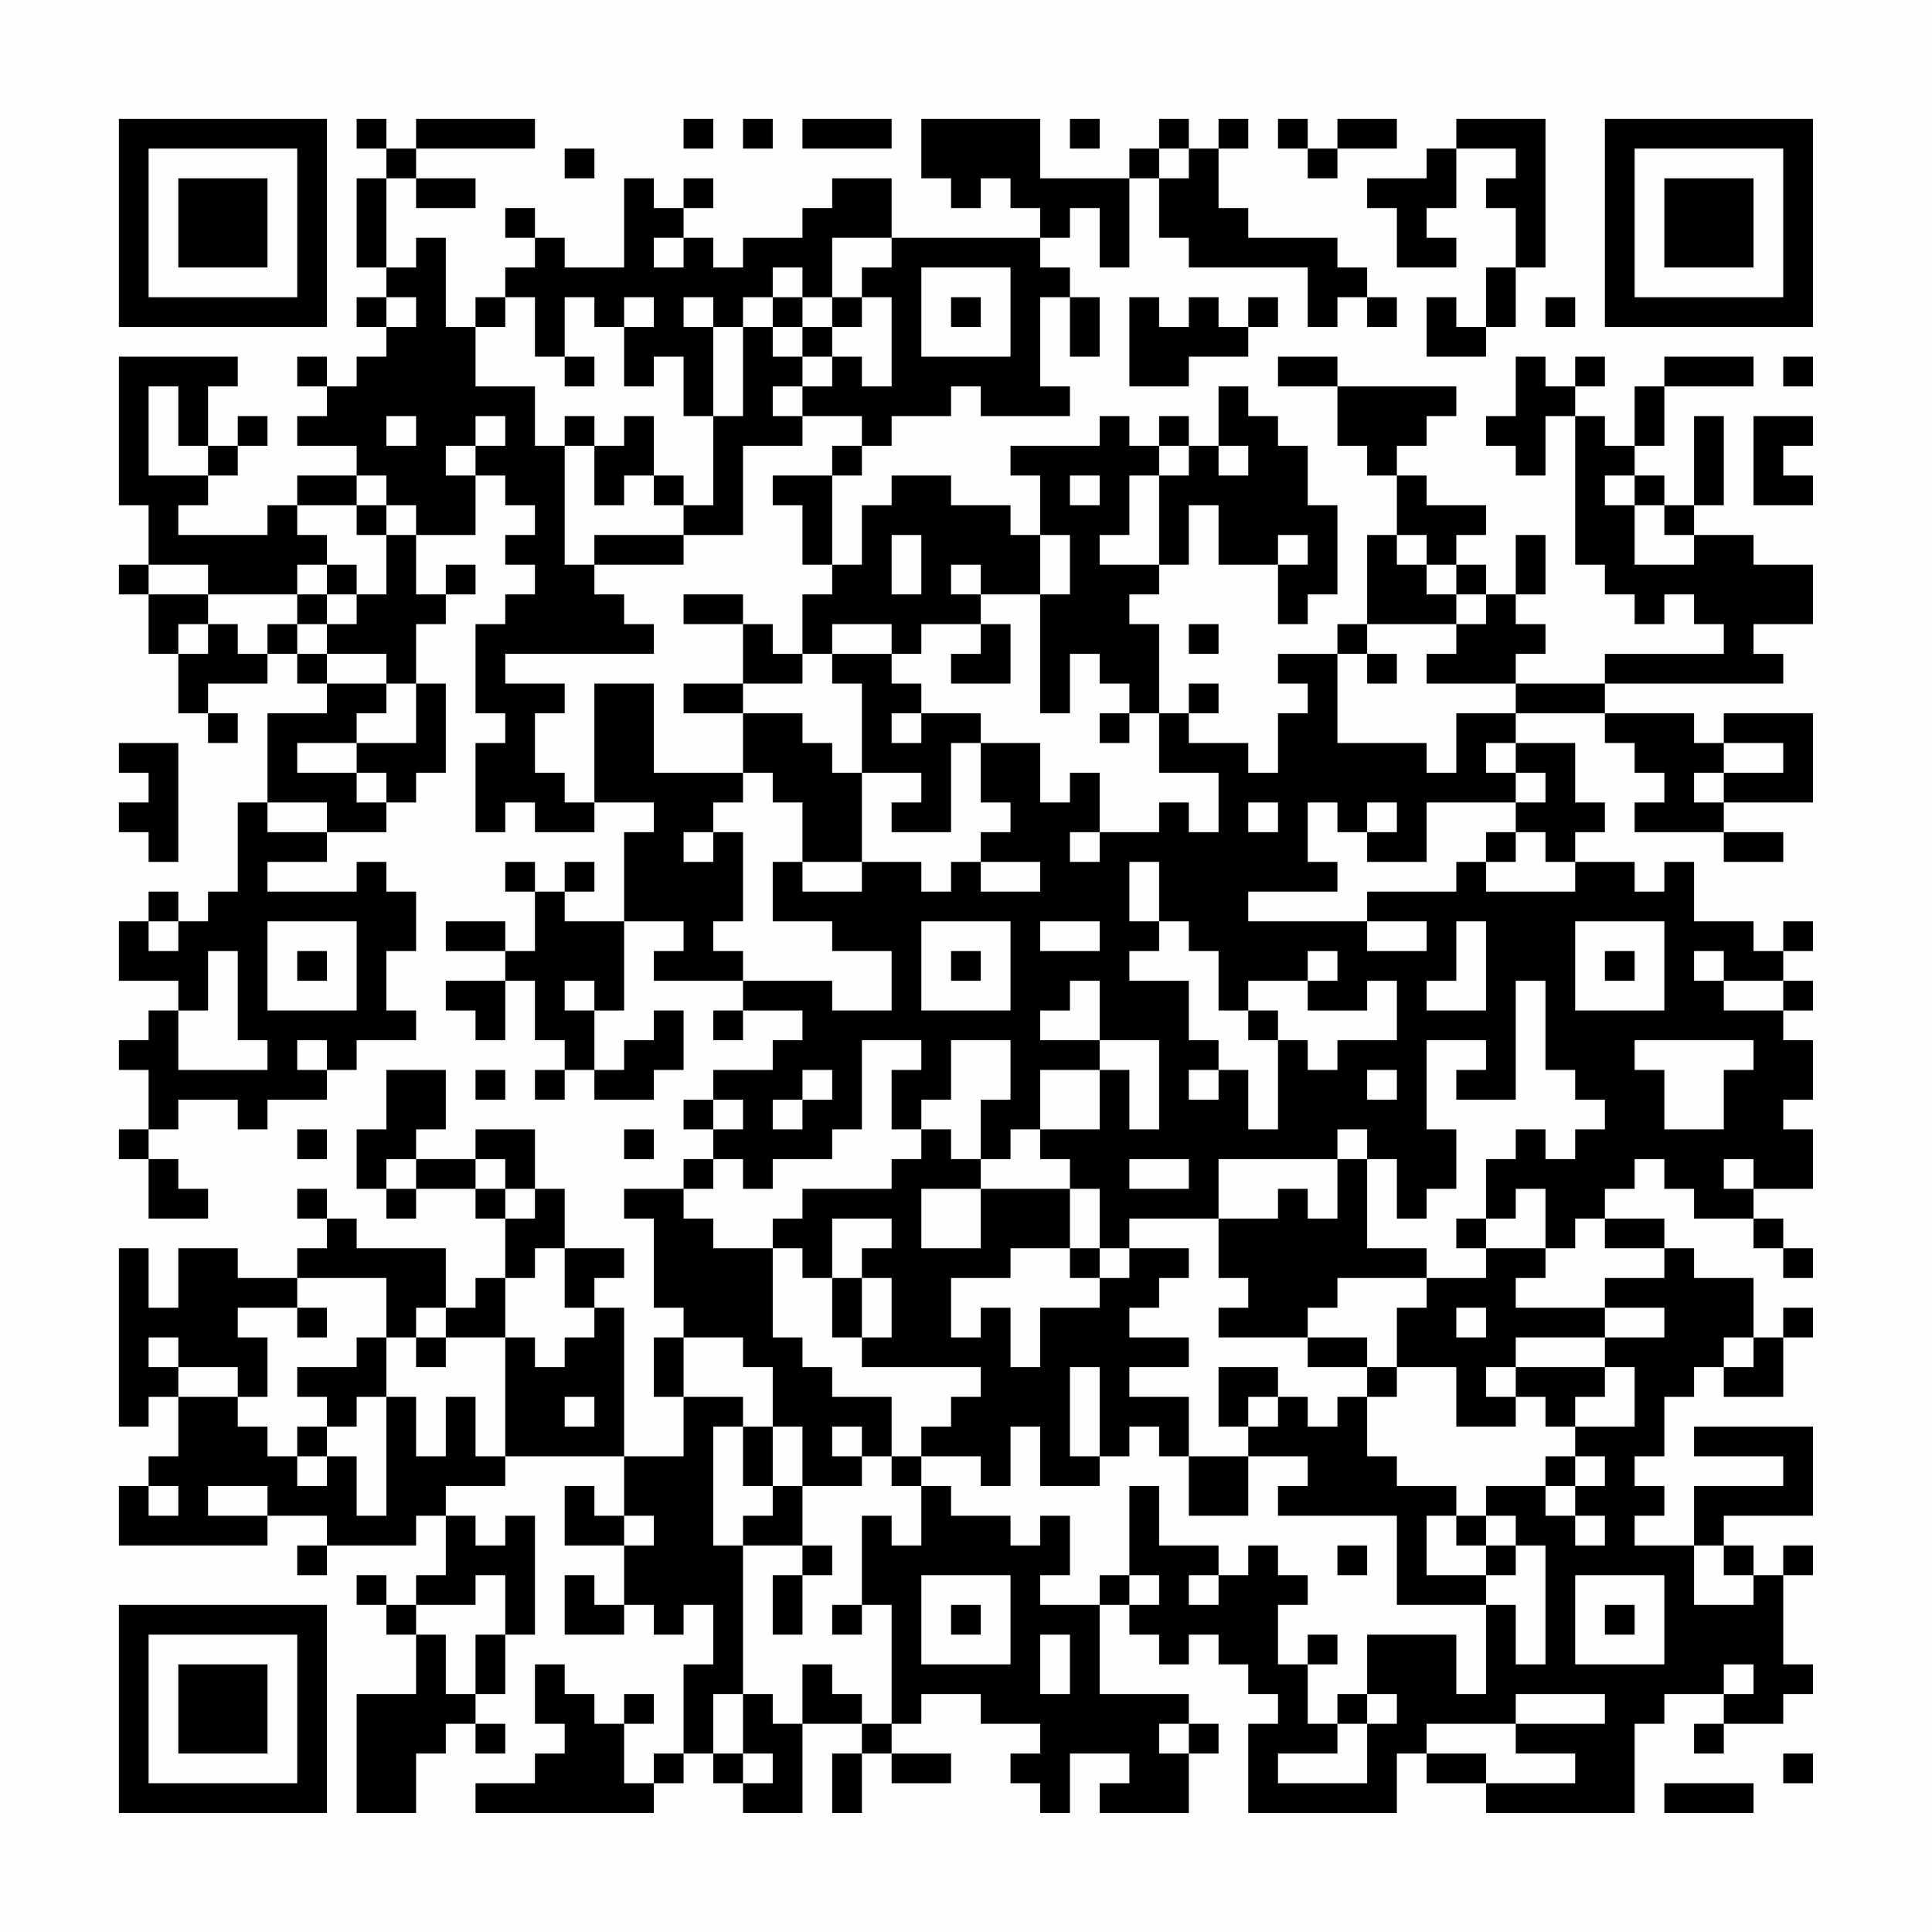 <?xml version="1.0" encoding="UTF-8"?>
<svg xmlns="http://www.w3.org/2000/svg" version="1.1" width="300" height="300" viewBox="0 0 300 300"><rect x="0" y="0" width="300" height="300" fill="#fefefe"/><g transform="scale(4.615)"><g transform="translate(4,4)"><path fill-rule="evenodd" d="M8 0L8 1L9 1L9 2L8 2L8 5L9 5L9 6L8 6L8 7L9 7L9 8L8 8L8 9L7 9L7 8L6 8L6 9L7 9L7 10L6 10L6 11L8 11L8 12L6 12L6 13L5 13L5 14L2 14L2 13L3 13L3 12L4 12L4 11L5 11L5 10L4 10L4 11L3 11L3 9L4 9L4 8L0 8L0 13L1 13L1 15L0 15L0 16L1 16L1 18L2 18L2 20L3 20L3 21L4 21L4 20L3 20L3 19L5 19L5 18L6 18L6 19L7 19L7 20L5 20L5 23L4 23L4 26L3 26L3 27L2 27L2 26L1 26L1 27L0 27L0 29L2 29L2 30L1 30L1 31L0 31L0 32L1 32L1 34L0 34L0 35L1 35L1 37L3 37L3 36L2 36L2 35L1 35L1 34L2 34L2 33L4 33L4 34L5 34L5 33L7 33L7 32L8 32L8 31L10 31L10 30L9 30L9 28L10 28L10 26L9 26L9 25L8 25L8 26L5 26L5 25L7 25L7 24L9 24L9 23L10 23L10 22L11 22L11 19L10 19L10 17L11 17L11 16L12 16L12 15L11 15L11 16L10 16L10 14L12 14L12 12L13 12L13 13L14 13L14 14L13 14L13 15L14 15L14 16L13 16L13 17L12 17L12 20L13 20L13 21L12 21L12 24L13 24L13 23L14 23L14 24L16 24L16 23L18 23L18 24L17 24L17 27L15 27L15 26L16 26L16 25L15 25L15 26L14 26L14 25L13 25L13 26L14 26L14 28L13 28L13 27L11 27L11 28L13 28L13 29L11 29L11 30L12 30L12 31L13 31L13 29L14 29L14 31L15 31L15 32L14 32L14 33L15 33L15 32L16 32L16 33L18 33L18 32L19 32L19 30L18 30L18 31L17 31L17 32L16 32L16 30L17 30L17 27L19 27L19 28L18 28L18 29L21 29L21 30L20 30L20 31L21 31L21 30L23 30L23 31L22 31L22 32L20 32L20 33L19 33L19 34L20 34L20 35L19 35L19 36L17 36L17 37L18 37L18 40L19 40L19 41L18 41L18 43L19 43L19 45L17 45L17 40L16 40L16 39L17 39L17 38L15 38L15 36L14 36L14 34L12 34L12 35L10 35L10 34L11 34L11 32L9 32L9 34L8 34L8 36L9 36L9 37L10 37L10 36L12 36L12 37L13 37L13 39L12 39L12 40L11 40L11 38L8 38L8 37L7 37L7 36L6 36L6 37L7 37L7 38L6 38L6 39L4 39L4 38L2 38L2 40L1 40L1 38L0 38L0 44L1 44L1 43L2 43L2 45L1 45L1 46L0 46L0 48L5 48L5 47L7 47L7 48L6 48L6 49L7 49L7 48L10 48L10 47L11 47L11 49L10 49L10 50L9 50L9 49L8 49L8 50L9 50L9 51L10 51L10 53L8 53L8 57L10 57L10 55L11 55L11 54L12 54L12 55L13 55L13 54L12 54L12 53L13 53L13 51L14 51L14 47L13 47L13 48L12 48L12 47L11 47L11 46L13 46L13 45L17 45L17 47L16 47L16 46L15 46L15 48L17 48L17 50L16 50L16 49L15 49L15 51L17 51L17 50L18 50L18 51L19 51L19 50L20 50L20 52L19 52L19 55L18 55L18 56L17 56L17 54L18 54L18 53L17 53L17 54L16 54L16 53L15 53L15 52L14 52L14 54L15 54L15 55L14 55L14 56L12 56L12 57L18 57L18 56L19 56L19 55L20 55L20 56L21 56L21 57L23 57L23 54L25 54L25 55L24 55L24 57L25 57L25 55L26 55L26 56L28 56L28 55L26 55L26 54L27 54L27 53L29 53L29 54L31 54L31 55L30 55L30 56L31 56L31 57L32 57L32 55L34 55L34 56L33 56L33 57L36 57L36 55L37 55L37 54L36 54L36 53L33 53L33 50L34 50L34 51L35 51L35 52L36 52L36 51L37 51L37 52L38 52L38 53L39 53L39 54L38 54L38 57L43 57L43 55L44 55L44 56L46 56L46 57L51 57L51 54L52 54L52 53L54 53L54 54L53 54L53 55L54 55L54 54L56 54L56 53L57 53L57 52L56 52L56 49L57 49L57 48L56 48L56 49L55 49L55 48L54 48L54 47L57 47L57 44L53 44L53 45L56 45L56 46L53 46L53 48L51 48L51 47L52 47L52 46L51 46L51 45L52 45L52 43L53 43L53 42L54 42L54 43L56 43L56 41L57 41L57 40L56 40L56 41L55 41L55 39L53 39L53 38L52 38L52 37L50 37L50 36L51 36L51 35L52 35L52 36L53 36L53 37L55 37L55 38L56 38L56 39L57 39L57 38L56 38L56 37L55 37L55 36L57 36L57 34L56 34L56 33L57 33L57 31L56 31L56 30L57 30L57 29L56 29L56 28L57 28L57 27L56 27L56 28L55 28L55 27L53 27L53 25L52 25L52 26L51 26L51 25L49 25L49 24L50 24L50 23L49 23L49 21L47 21L47 20L50 20L50 21L51 21L51 22L52 22L52 23L51 23L51 24L54 24L54 25L56 25L56 24L54 24L54 23L57 23L57 20L54 20L54 21L53 21L53 20L50 20L50 19L56 19L56 18L55 18L55 17L57 17L57 15L55 15L55 14L53 14L53 13L54 13L54 10L53 10L53 13L52 13L52 12L51 12L51 11L52 11L52 9L55 9L55 8L52 8L52 9L51 9L51 11L50 11L50 10L49 10L49 9L50 9L50 8L49 8L49 9L48 9L48 8L47 8L47 10L46 10L46 11L47 11L47 12L48 12L48 10L49 10L49 15L50 15L50 16L51 16L51 17L52 17L52 16L53 16L53 17L54 17L54 18L50 18L50 19L47 19L47 18L48 18L48 17L47 17L47 16L48 16L48 14L47 14L47 16L46 16L46 15L45 15L45 14L46 14L46 13L44 13L44 12L43 12L43 11L44 11L44 10L45 10L45 9L41 9L41 8L39 8L39 9L41 9L41 11L42 11L42 12L43 12L43 14L42 14L42 17L41 17L41 18L39 18L39 19L40 19L40 20L39 20L39 22L38 22L38 21L36 21L36 20L37 20L37 19L36 19L36 20L35 20L35 17L34 17L34 16L35 16L35 15L36 15L36 13L37 13L37 15L39 15L39 17L40 17L40 16L41 16L41 13L40 13L40 11L39 11L39 10L38 10L38 9L37 9L37 11L36 11L36 10L35 10L35 11L34 11L34 10L33 10L33 11L30 11L30 12L31 12L31 14L30 14L30 13L28 13L28 12L26 12L26 13L25 13L25 15L24 15L24 12L25 12L25 11L26 11L26 10L28 10L28 9L29 9L29 10L32 10L32 9L31 9L31 6L32 6L32 8L33 8L33 6L32 6L32 5L31 5L31 4L32 4L32 3L33 3L33 5L34 5L34 2L35 2L35 4L36 4L36 5L40 5L40 7L41 7L41 6L42 6L42 7L43 7L43 6L42 6L42 5L41 5L41 4L38 4L38 3L37 3L37 1L38 1L38 0L37 0L37 1L36 1L36 0L35 0L35 1L34 1L34 2L31 2L31 0L27 0L27 2L28 2L28 3L29 3L29 2L30 2L30 3L31 3L31 4L26 4L26 2L24 2L24 3L23 3L23 4L21 4L21 5L20 5L20 4L19 4L19 3L20 3L20 2L19 2L19 3L18 3L18 2L17 2L17 5L15 5L15 4L14 4L14 3L13 3L13 4L14 4L14 5L13 5L13 6L12 6L12 7L11 7L11 4L10 4L10 5L9 5L9 2L10 2L10 3L12 3L12 2L10 2L10 1L14 1L14 0L10 0L10 1L9 1L9 0ZM19 0L19 1L20 1L20 0ZM21 0L21 1L22 1L22 0ZM23 0L23 1L26 1L26 0ZM32 0L32 1L33 1L33 0ZM39 0L39 1L40 1L40 2L41 2L41 1L43 1L43 0L41 0L41 1L40 1L40 0ZM45 0L45 1L44 1L44 2L42 2L42 3L43 3L43 5L45 5L45 4L44 4L44 3L45 3L45 1L47 1L47 2L46 2L46 3L47 3L47 5L46 5L46 7L45 7L45 6L44 6L44 8L46 8L46 7L47 7L47 5L48 5L48 0ZM15 1L15 2L16 2L16 1ZM35 1L35 2L36 2L36 1ZM18 4L18 5L19 5L19 4ZM24 4L24 6L23 6L23 5L22 5L22 6L21 6L21 7L20 7L20 6L19 6L19 7L20 7L20 10L19 10L19 8L18 8L18 9L17 9L17 7L18 7L18 6L17 6L17 7L16 7L16 6L15 6L15 8L14 8L14 6L13 6L13 7L12 7L12 9L14 9L14 11L15 11L15 15L16 15L16 16L17 16L17 17L18 17L18 18L13 18L13 19L15 19L15 20L14 20L14 22L15 22L15 23L16 23L16 19L18 19L18 22L21 22L21 23L20 23L20 24L19 24L19 25L20 25L20 24L21 24L21 27L20 27L20 28L21 28L21 29L24 29L24 30L26 30L26 28L24 28L24 27L22 27L22 25L23 25L23 26L25 26L25 25L27 25L27 26L28 26L28 25L29 25L29 26L31 26L31 25L29 25L29 24L30 24L30 23L29 23L29 21L31 21L31 23L32 23L32 22L33 22L33 24L32 24L32 25L33 25L33 24L35 24L35 23L36 23L36 24L37 24L37 22L35 22L35 20L34 20L34 19L33 19L33 18L32 18L32 20L31 20L31 16L32 16L32 14L31 14L31 16L29 16L29 15L28 15L28 16L29 16L29 17L27 17L27 18L26 18L26 17L24 17L24 18L23 18L23 16L24 16L24 15L23 15L23 13L22 13L22 12L24 12L24 11L25 11L25 10L23 10L23 9L24 9L24 8L25 8L25 9L26 9L26 6L25 6L25 5L26 5L26 4ZM27 5L27 8L30 8L30 5ZM9 6L9 7L10 7L10 6ZM22 6L22 7L21 7L21 10L20 10L20 13L19 13L19 12L18 12L18 10L17 10L17 11L16 11L16 10L15 10L15 11L16 11L16 13L17 13L17 12L18 12L18 13L19 13L19 14L16 14L16 15L19 15L19 14L21 14L21 11L23 11L23 10L22 10L22 9L23 9L23 8L24 8L24 7L25 7L25 6L24 6L24 7L23 7L23 6ZM28 6L28 7L29 7L29 6ZM34 6L34 9L36 9L36 8L38 8L38 7L39 7L39 6L38 6L38 7L37 7L37 6L36 6L36 7L35 7L35 6ZM48 6L48 7L49 7L49 6ZM22 7L22 8L23 8L23 7ZM15 8L15 9L16 9L16 8ZM56 8L56 9L57 9L57 8ZM1 9L1 12L3 12L3 11L2 11L2 9ZM9 10L9 11L10 11L10 10ZM12 10L12 11L11 11L11 12L12 12L12 11L13 11L13 10ZM55 10L55 13L57 13L57 12L56 12L56 11L57 11L57 10ZM35 11L35 12L34 12L34 14L33 14L33 15L35 15L35 12L36 12L36 11ZM37 11L37 12L38 12L38 11ZM8 12L8 13L6 13L6 14L7 14L7 15L6 15L6 16L3 16L3 15L1 15L1 16L3 16L3 17L2 17L2 18L3 18L3 17L4 17L4 18L5 18L5 17L6 17L6 18L7 18L7 19L9 19L9 20L8 20L8 21L6 21L6 22L8 22L8 23L9 23L9 22L8 22L8 21L10 21L10 19L9 19L9 18L7 18L7 17L8 17L8 16L9 16L9 14L10 14L10 13L9 13L9 12ZM32 12L32 13L33 13L33 12ZM50 12L50 13L51 13L51 15L53 15L53 14L52 14L52 13L51 13L51 12ZM8 13L8 14L9 14L9 13ZM26 14L26 16L27 16L27 14ZM39 14L39 15L40 15L40 14ZM43 14L43 15L44 15L44 16L45 16L45 17L42 17L42 18L41 18L41 21L44 21L44 22L45 22L45 20L47 20L47 19L44 19L44 18L45 18L45 17L46 17L46 16L45 16L45 15L44 15L44 14ZM7 15L7 16L6 16L6 17L7 17L7 16L8 16L8 15ZM19 16L19 17L21 17L21 19L19 19L19 20L21 20L21 22L22 22L22 23L23 23L23 25L25 25L25 22L27 22L27 23L26 23L26 24L28 24L28 21L29 21L29 20L27 20L27 19L26 19L26 18L24 18L24 19L25 19L25 22L24 22L24 21L23 21L23 20L21 20L21 19L23 19L23 18L22 18L22 17L21 17L21 16ZM29 17L29 18L28 18L28 19L30 19L30 17ZM36 17L36 18L37 18L37 17ZM42 18L42 19L43 19L43 18ZM26 20L26 21L27 21L27 20ZM33 20L33 21L34 21L34 20ZM0 21L0 22L1 22L1 23L0 23L0 24L1 24L1 25L2 25L2 21ZM46 21L46 22L47 22L47 23L44 23L44 25L42 25L42 24L43 24L43 23L42 23L42 24L41 24L41 23L40 23L40 25L41 25L41 26L38 26L38 27L42 27L42 28L44 28L44 27L42 27L42 26L45 26L45 25L46 25L46 26L49 26L49 25L48 25L48 24L47 24L47 23L48 23L48 22L47 22L47 21ZM54 21L54 22L53 22L53 23L54 23L54 22L56 22L56 21ZM5 23L5 24L7 24L7 23ZM38 23L38 24L39 24L39 23ZM46 24L46 25L47 25L47 24ZM34 25L34 27L35 27L35 28L34 28L34 29L36 29L36 31L37 31L37 32L36 32L36 33L37 33L37 32L38 32L38 34L39 34L39 31L40 31L40 32L41 32L41 31L43 31L43 29L42 29L42 30L40 30L40 29L41 29L41 28L40 28L40 29L38 29L38 30L37 30L37 28L36 28L36 27L35 27L35 25ZM1 27L1 28L2 28L2 27ZM5 27L5 30L8 30L8 27ZM27 27L27 30L30 30L30 27ZM31 27L31 28L33 28L33 27ZM45 27L45 29L44 29L44 30L46 30L46 27ZM49 27L49 30L52 30L52 27ZM3 28L3 30L2 30L2 32L5 32L5 31L4 31L4 28ZM6 28L6 29L7 29L7 28ZM28 28L28 29L29 29L29 28ZM50 28L50 29L51 29L51 28ZM53 28L53 29L54 29L54 30L56 30L56 29L54 29L54 28ZM15 29L15 30L16 30L16 29ZM32 29L32 30L31 30L31 31L33 31L33 32L31 32L31 34L30 34L30 35L29 35L29 33L30 33L30 31L28 31L28 33L27 33L27 34L26 34L26 32L27 32L27 31L25 31L25 34L24 34L24 35L22 35L22 36L21 36L21 35L20 35L20 36L19 36L19 37L20 37L20 38L22 38L22 41L23 41L23 42L24 42L24 43L26 43L26 45L25 45L25 44L24 44L24 45L25 45L25 46L23 46L23 44L22 44L22 42L21 42L21 41L19 41L19 43L21 43L21 44L20 44L20 48L21 48L21 53L20 53L20 55L21 55L21 56L22 56L22 55L21 55L21 53L22 53L22 54L23 54L23 52L24 52L24 53L25 53L25 54L26 54L26 50L25 50L25 47L26 47L26 48L27 48L27 46L28 46L28 47L30 47L30 48L31 48L31 47L32 47L32 49L31 49L31 50L33 50L33 49L34 49L34 50L35 50L35 49L34 49L34 46L35 46L35 48L37 48L37 49L36 49L36 50L37 50L37 49L38 49L38 48L39 48L39 49L40 49L40 50L39 50L39 52L40 52L40 54L41 54L41 55L39 55L39 56L42 56L42 54L43 54L43 53L42 53L42 51L45 51L45 53L46 53L46 50L47 50L47 52L48 52L48 48L47 48L47 47L46 47L46 46L48 46L48 47L49 47L49 48L50 48L50 47L49 47L49 46L50 46L50 45L49 45L49 44L51 44L51 42L50 42L50 41L52 41L52 40L50 40L50 39L52 39L52 38L50 38L50 37L49 37L49 38L48 38L48 36L47 36L47 37L46 37L46 35L47 35L47 34L48 34L48 35L49 35L49 34L50 34L50 33L49 33L49 32L48 32L48 29L47 29L47 33L45 33L45 32L46 32L46 31L44 31L44 34L45 34L45 36L44 36L44 37L43 37L43 35L42 35L42 34L41 34L41 35L37 35L37 37L34 37L34 38L33 38L33 36L32 36L32 35L31 35L31 34L33 34L33 32L34 32L34 34L35 34L35 31L33 31L33 29ZM38 30L38 31L39 31L39 30ZM6 31L6 32L7 32L7 31ZM51 31L51 32L52 32L52 34L54 34L54 32L55 32L55 31ZM12 32L12 33L13 33L13 32ZM23 32L23 33L22 33L22 34L23 34L23 33L24 33L24 32ZM42 32L42 33L43 33L43 32ZM20 33L20 34L21 34L21 33ZM6 34L6 35L7 35L7 34ZM17 34L17 35L18 35L18 34ZM27 34L27 35L26 35L26 36L23 36L23 37L22 37L22 38L23 38L23 39L24 39L24 41L25 41L25 42L29 42L29 43L28 43L28 44L27 44L27 45L26 45L26 46L27 46L27 45L29 45L29 46L30 46L30 44L31 44L31 46L33 46L33 45L34 45L34 44L35 44L35 45L36 45L36 47L38 47L38 45L40 45L40 46L39 46L39 47L43 47L43 50L46 50L46 49L47 49L47 48L46 48L46 47L45 47L45 46L43 46L43 45L42 45L42 43L43 43L43 42L45 42L45 44L47 44L47 43L48 43L48 44L49 44L49 43L50 43L50 42L47 42L47 41L50 41L50 40L47 40L47 39L48 39L48 38L46 38L46 37L45 37L45 38L46 38L46 39L44 39L44 38L42 38L42 35L41 35L41 37L40 37L40 36L39 36L39 37L37 37L37 39L38 39L38 40L37 40L37 41L40 41L40 42L42 42L42 43L41 43L41 44L40 44L40 43L39 43L39 42L37 42L37 44L38 44L38 45L36 45L36 43L34 43L34 42L36 42L36 41L34 41L34 40L35 40L35 39L36 39L36 38L34 38L34 39L33 39L33 38L32 38L32 36L29 36L29 35L28 35L28 34ZM9 35L9 36L10 36L10 35ZM12 35L12 36L13 36L13 37L14 37L14 36L13 36L13 35ZM34 35L34 36L36 36L36 35ZM54 35L54 36L55 36L55 35ZM27 36L27 38L29 38L29 36ZM24 37L24 39L25 39L25 41L26 41L26 39L25 39L25 38L26 38L26 37ZM14 38L14 39L13 39L13 41L11 41L11 40L10 40L10 41L9 41L9 39L6 39L6 40L4 40L4 41L5 41L5 43L4 43L4 42L2 42L2 41L1 41L1 42L2 42L2 43L4 43L4 44L5 44L5 45L6 45L6 46L7 46L7 45L8 45L8 47L9 47L9 43L10 43L10 45L11 45L11 43L12 43L12 45L13 45L13 41L14 41L14 42L15 42L15 41L16 41L16 40L15 40L15 38ZM30 38L30 39L28 39L28 41L29 41L29 40L30 40L30 42L31 42L31 40L33 40L33 39L32 39L32 38ZM41 39L41 40L40 40L40 41L42 41L42 42L43 42L43 40L44 40L44 39ZM6 40L6 41L7 41L7 40ZM45 40L45 41L46 41L46 40ZM8 41L8 42L6 42L6 43L7 43L7 44L6 44L6 45L7 45L7 44L8 44L8 43L9 43L9 41ZM10 41L10 42L11 42L11 41ZM54 41L54 42L55 42L55 41ZM32 42L32 45L33 45L33 42ZM46 42L46 43L47 43L47 42ZM15 43L15 44L16 44L16 43ZM38 43L38 44L39 44L39 43ZM21 44L21 46L22 46L22 47L21 47L21 48L23 48L23 49L22 49L22 51L23 51L23 49L24 49L24 48L23 48L23 46L22 46L22 44ZM48 45L48 46L49 46L49 45ZM1 46L1 47L2 47L2 46ZM3 46L3 47L5 47L5 46ZM17 47L17 48L18 48L18 47ZM44 47L44 49L46 49L46 48L45 48L45 47ZM41 48L41 49L42 49L42 48ZM53 48L53 50L55 50L55 49L54 49L54 48ZM12 49L12 50L10 50L10 51L11 51L11 53L12 53L12 51L13 51L13 49ZM27 49L27 52L30 52L30 49ZM49 49L49 52L52 52L52 49ZM24 50L24 51L25 51L25 50ZM28 50L28 51L29 51L29 50ZM50 50L50 51L51 51L51 50ZM31 51L31 53L32 53L32 51ZM40 51L40 52L41 52L41 51ZM54 52L54 53L55 53L55 52ZM41 53L41 54L42 54L42 53ZM47 53L47 54L44 54L44 55L46 55L46 56L49 56L49 55L47 55L47 54L50 54L50 53ZM35 54L35 55L36 55L36 54ZM56 55L56 56L57 56L57 55ZM52 56L52 57L55 57L55 56ZM0 0L0 7L7 7L7 0ZM1 1L1 6L6 6L6 1ZM2 2L2 5L5 5L5 2ZM50 0L50 7L57 7L57 0ZM51 1L51 6L56 6L56 1ZM52 2L52 5L55 5L55 2ZM0 50L0 57L7 57L7 50ZM1 51L1 56L6 56L6 51ZM2 52L2 55L5 55L5 52Z" fill="#000000"/></g></g></svg>
